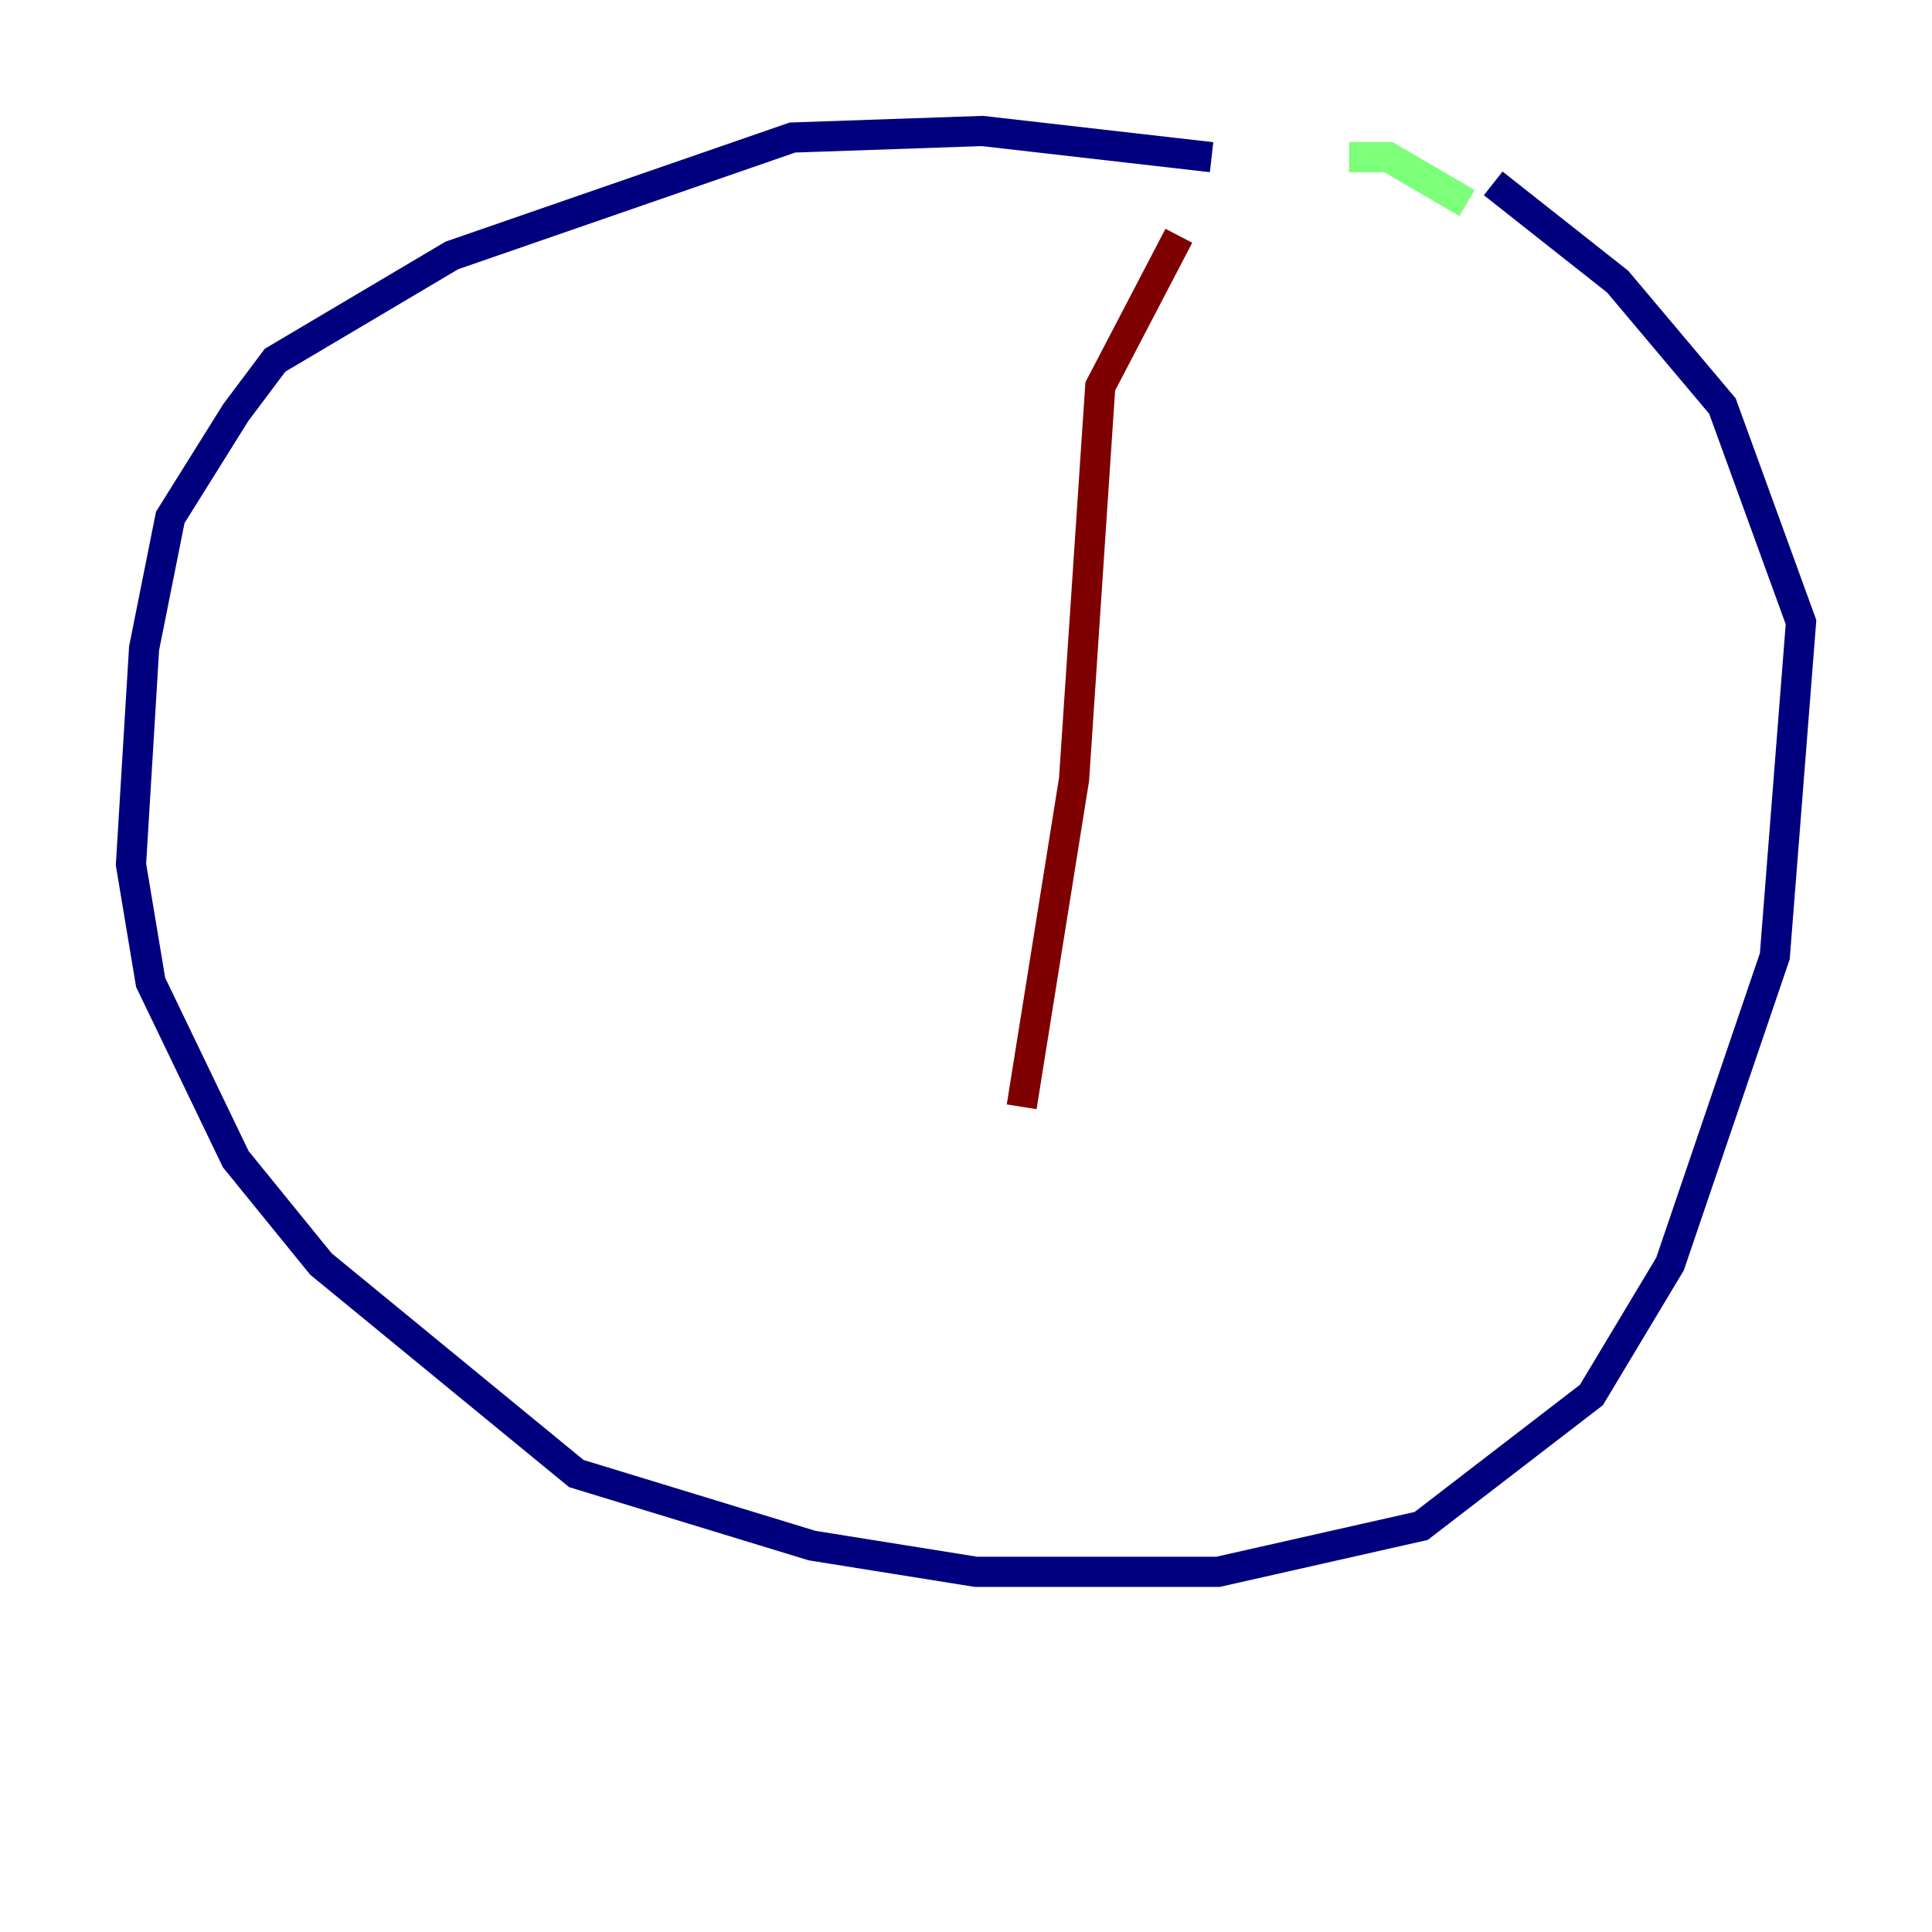 <?xml version="1.0" encoding="utf-8" ?>
<svg baseProfile="tiny" height="128" version="1.2" viewBox="0,0,128,128" width="128" xmlns="http://www.w3.org/2000/svg" xmlns:ev="http://www.w3.org/2001/xml-events" xmlns:xlink="http://www.w3.org/1999/xlink"><defs /><polyline fill="none" points="80.271,10.414 65.085,8.678 52.502,9.112 29.939,16.922 18.224,23.864 15.62,27.336 11.281,34.278 9.546,42.956 8.678,57.275 9.98,65.085 15.62,76.8 21.261,83.742 38.183,97.627 53.803,102.4 64.651,104.136 80.705,104.136 94.156,101.098 105.437,92.42 110.644,83.742 117.586,63.349 119.322,41.22 114.115,26.902 107.173,18.658 98.929,12.149" stroke="#00007f" stroke-width="2" /><polyline fill="none" points="89.383,10.414 91.986,10.414 97.193,13.451" stroke="#7cff79" stroke-width="2" /><polyline fill="none" points="78.102,15.62 72.895,25.6 71.159,51.634 67.688,73.329" stroke="#7f0000" stroke-width="2" /></svg>